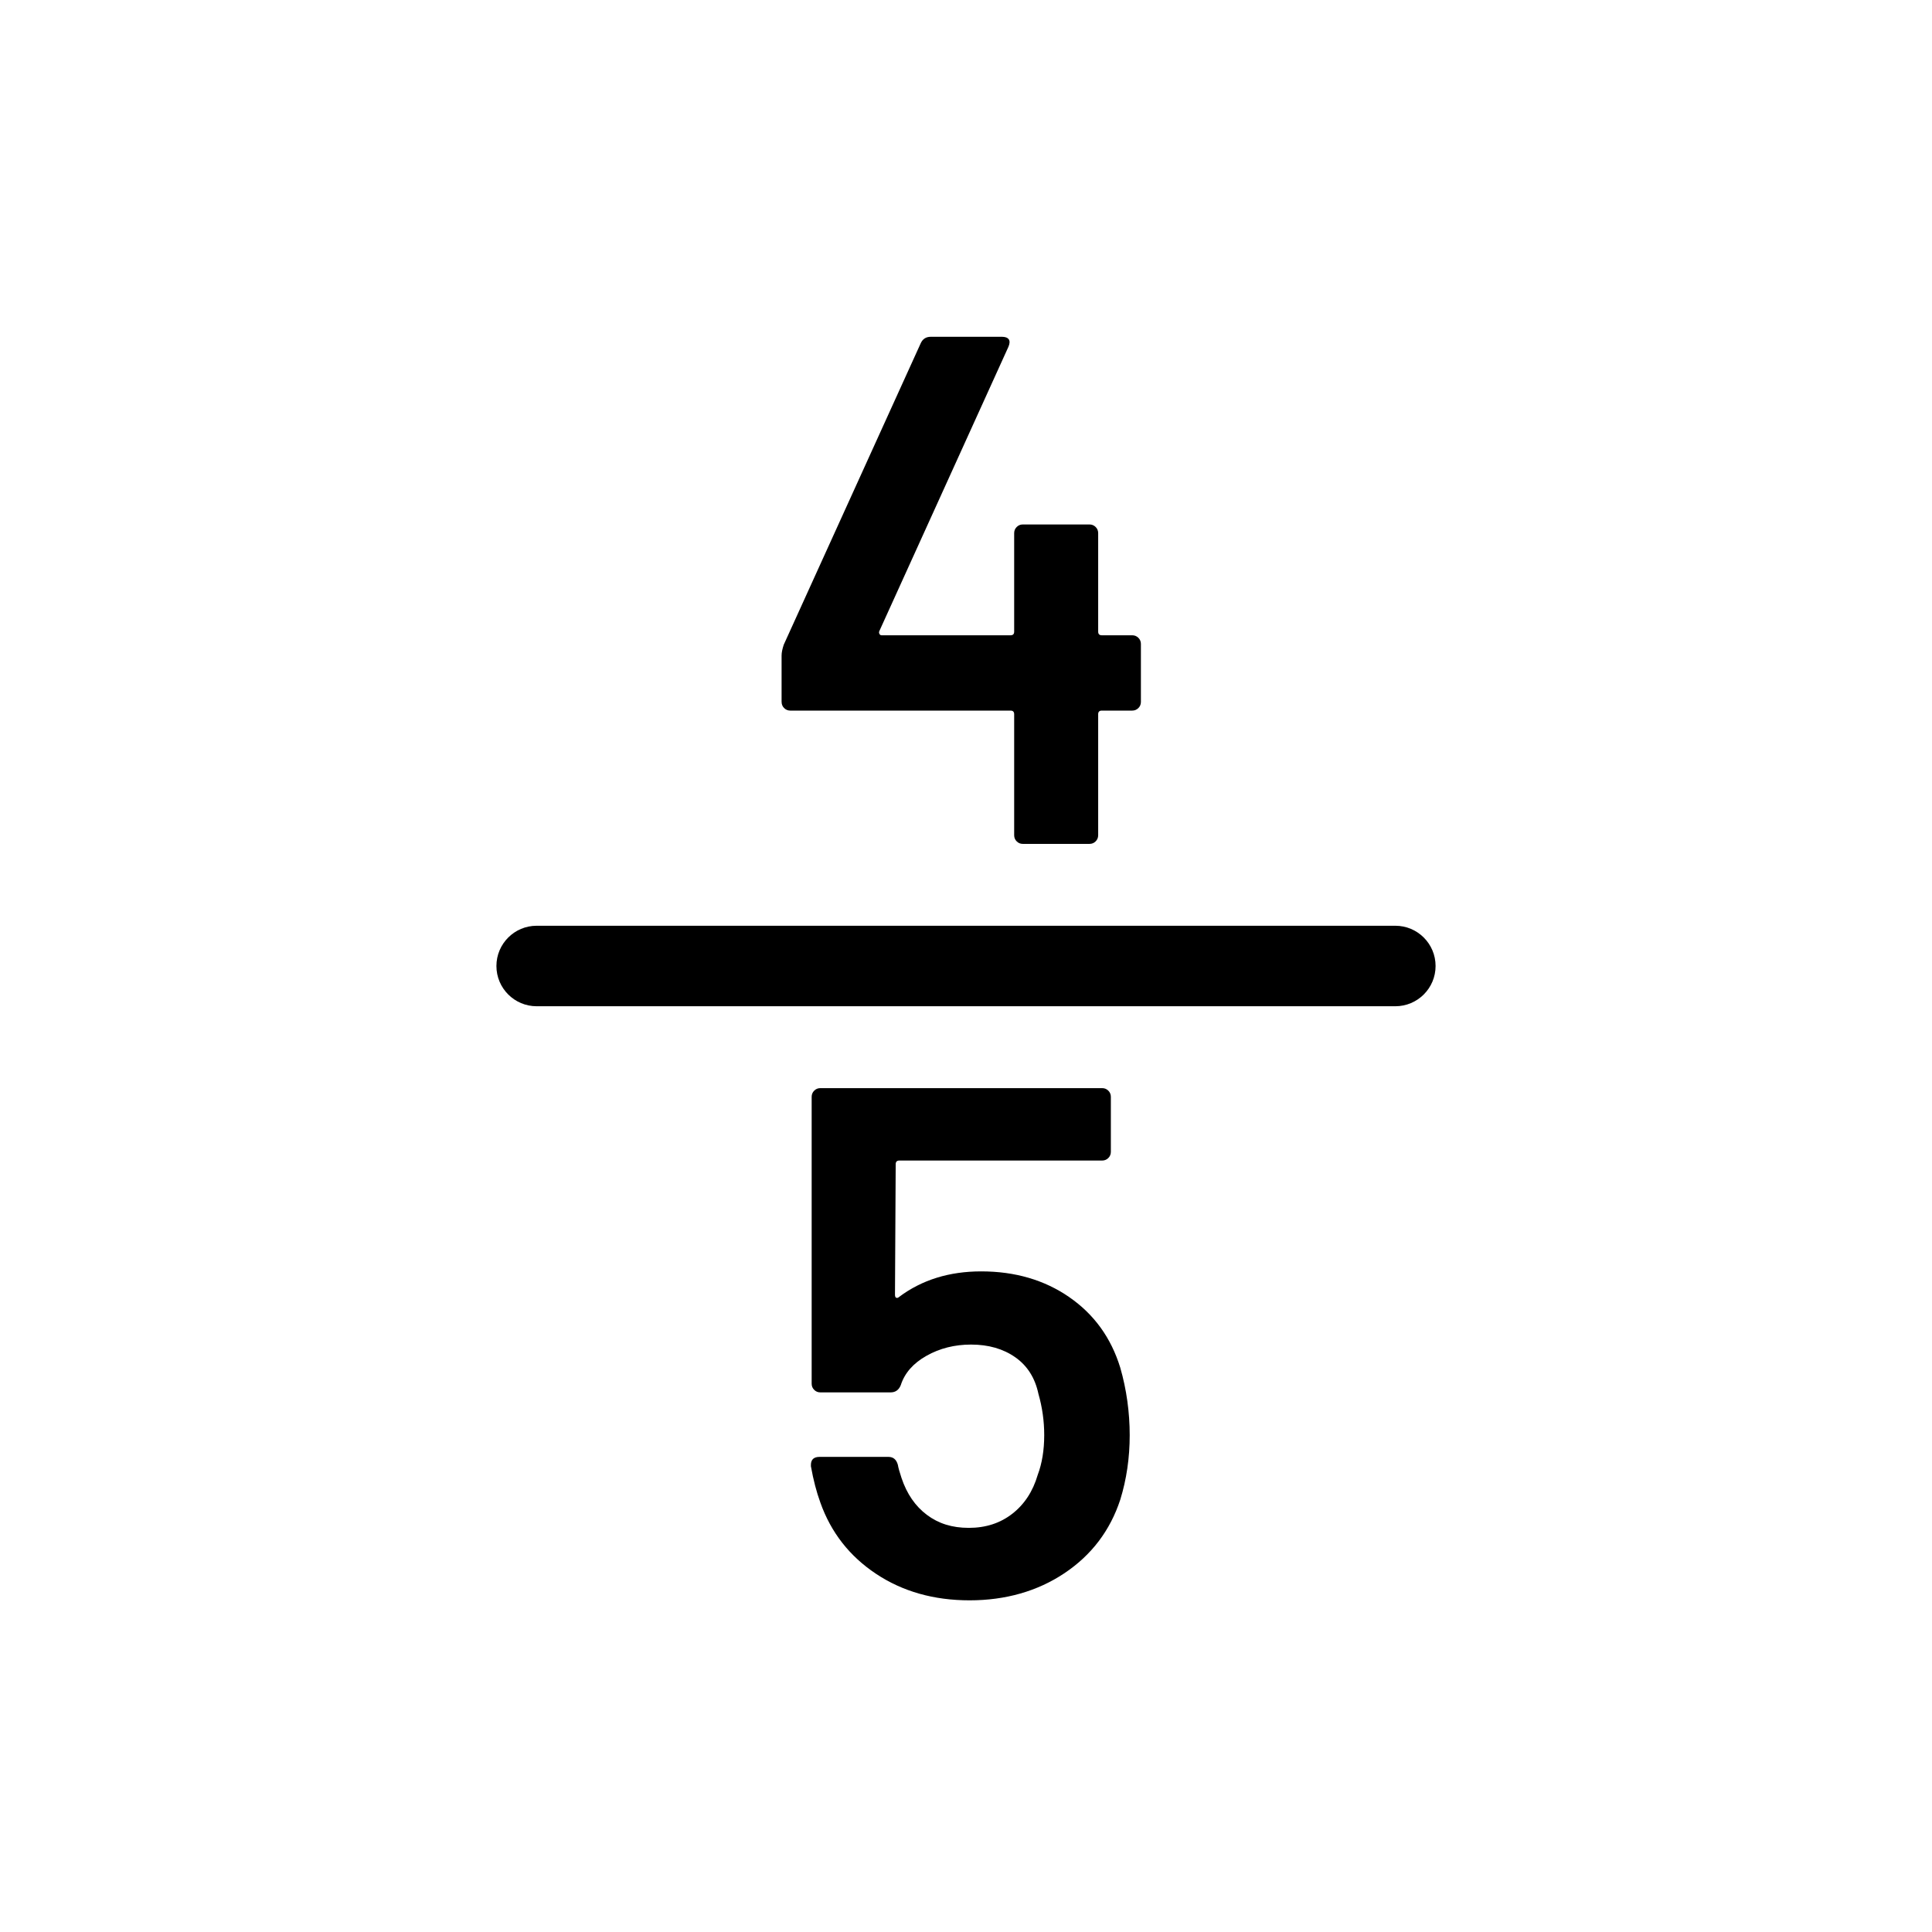 <?xml version="1.0" encoding="UTF-8"?>
<svg id="icon" xmlns="http://www.w3.org/2000/svg" viewBox="0 0 864 864">
  <path d="M349.54,313.9c0,1.08.37,2,1.13,2.75.75.76,1.67,1.13,2.75,1.13h98.5c1.08,0,1.62.54,1.62,1.62v54.11c0,1.08.37,2,1.13,2.75.75.76,1.67,1.13,2.75,1.13h29.81c1.08,0,2-.37,2.75-1.13.75-.75,1.13-1.67,1.13-2.75v-54.11c0-1.08.54-1.62,1.62-1.62h13.61c1.08,0,1.99-.38,2.75-1.13.75-.75,1.13-1.67,1.13-2.75v-25.92c0-1.08-.38-2-1.13-2.75-.76-.75-1.68-1.13-2.75-1.13h-13.61c-1.08,0-1.62-.54-1.62-1.62v-44.06c0-1.08-.38-2-1.13-2.75-.76-.75-1.68-1.13-2.75-1.13h-29.81c-1.08,0-2,.38-2.75,1.13-.76.76-1.13,1.68-1.13,2.75v44.06c0,1.08-.54,1.62-1.62,1.62h-57.67c-.44,0-.76-.21-.97-.65-.22-.43-.22-.86,0-1.3l57.67-127.01c.65-1.51.7-2.64.16-3.4-.54-.75-1.57-1.13-3.08-1.13h-31.75c-2.16,0-3.67.97-4.54,2.92l-61.24,134.78c-.65,1.95-.97,3.56-.97,4.86v20.74Z" style="stroke-width: 0px;"/>
  <path d="M478.17,580.07c-11.13-7.67-24.25-11.5-39.37-11.5-14.26,0-26.46,3.78-36.61,11.34-.44.43-.87.6-1.3.49-.44-.11-.65-.59-.65-1.46l.32-58.32c0-1.08.54-1.62,1.62-1.62h90.72c1.08,0,1.99-.38,2.75-1.13.75-.75,1.13-1.67,1.13-2.75v-24.62c0-1.08-.38-2-1.13-2.75-.76-.75-1.68-1.13-2.75-1.13h-126.04c-1.08,0-2,.38-2.75,1.13-.76.76-1.13,1.68-1.13,2.75v128.3c0,1.08.37,2,1.13,2.75.75.76,1.67,1.13,2.75,1.13h31.43c2.16,0,3.67-1.08,4.54-3.24,1.73-5.4,5.56-9.77,11.5-13.12,5.94-3.35,12.58-5.02,19.93-5.02,7.78,0,14.36,1.89,19.76,5.67,5.4,3.78,8.85,9.23,10.37,16.36,1.73,6.05,2.59,12.21,2.59,18.47,0,6.7-.97,12.64-2.92,17.82-2.16,7.35-5.94,13.12-11.34,17.33-5.4,4.21-11.88,6.32-19.44,6.32s-13.61-1.94-18.79-5.83c-5.18-3.89-8.97-9.4-11.34-16.52-.87-2.59-1.41-4.54-1.62-5.83-.65-2.38-2.06-3.56-4.21-3.56h-30.78c-2.59,0-3.89,1.19-3.89,3.56v.65c1.08,6.05,2.48,11.45,4.21,16.2,4.75,13.39,13.07,24.03,24.95,31.91,11.88,7.89,25.81,11.83,41.8,11.83s30.34-4.05,42.44-12.15c12.09-8.1,20.41-19.06,24.95-32.89,2.8-9.07,4.21-18.68,4.21-28.84s-1.41-20.41-4.21-30.13c-4.11-13.39-11.72-23.92-22.84-31.59Z" style="stroke-width: 0px;"/>
  <path d="M624,414H240c-9.94,0-18,8.06-18,18s8.06,18,18,18h384c9.94,0,18-8.06,18-18s-8.06-18-18-18Z" style="stroke-width: 0px;"/>
</svg>